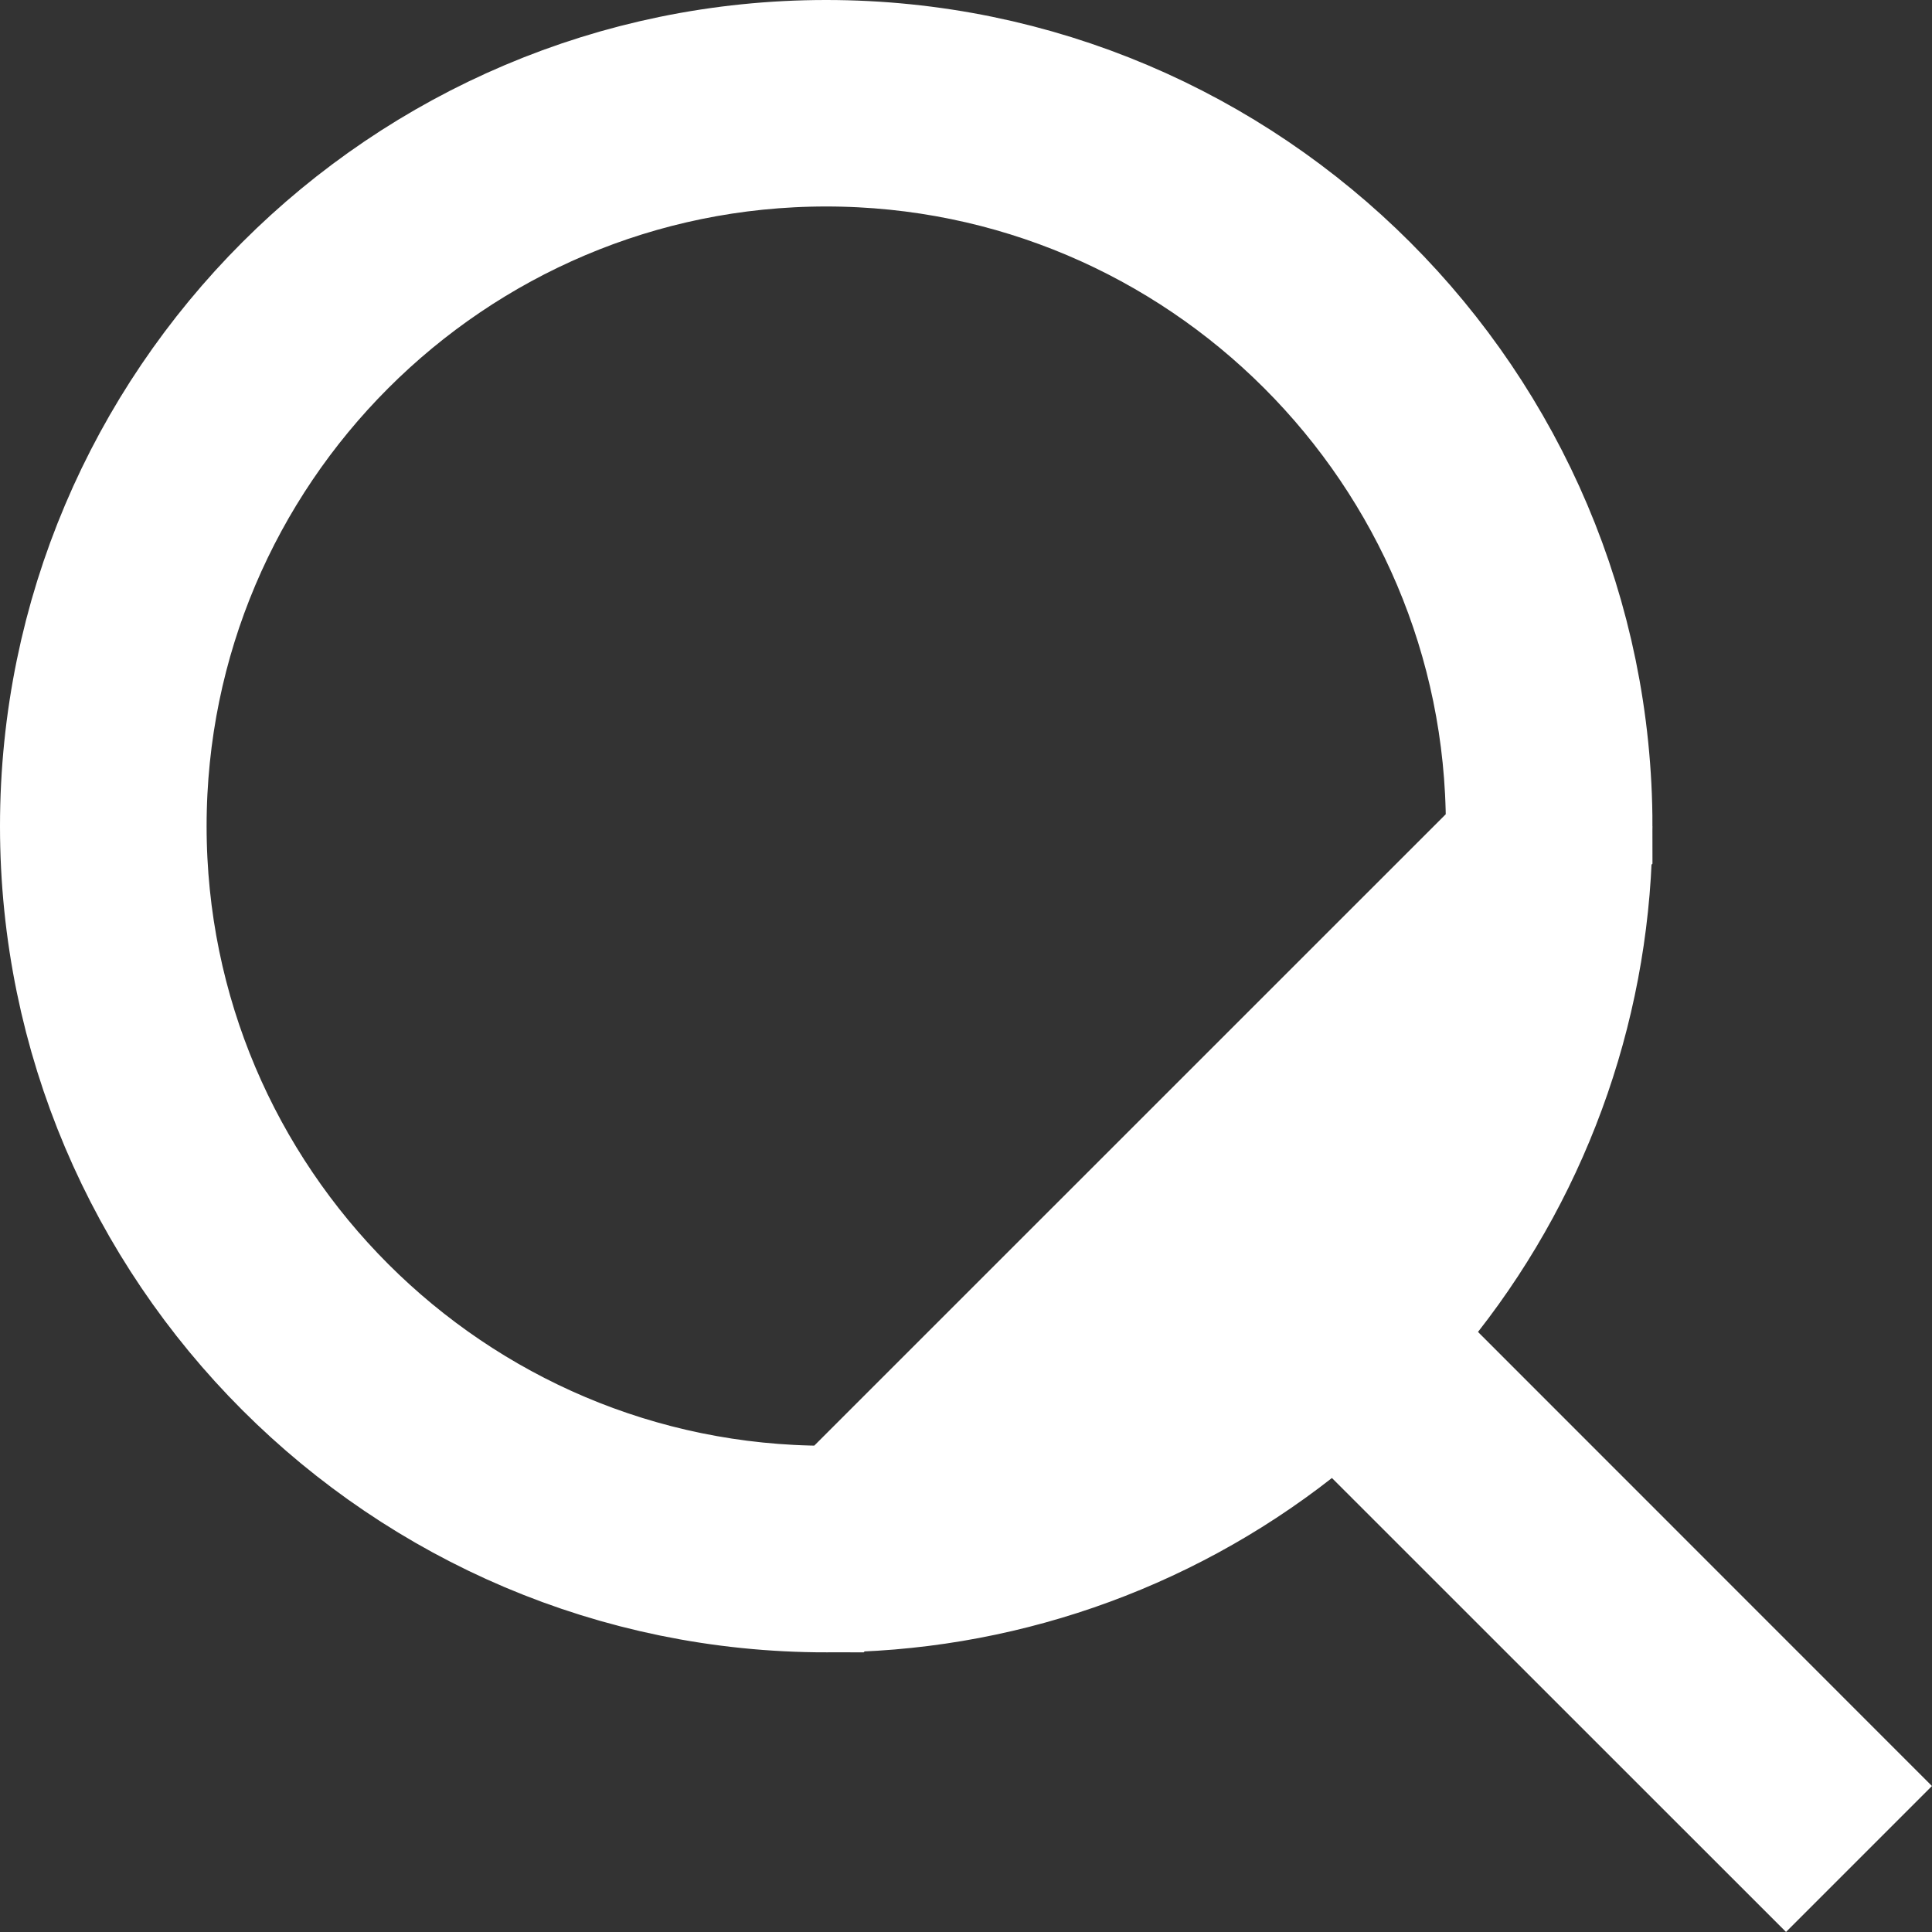 <svg width="16" height="16" viewBox="0 0 16 16" fill="none" xmlns="http://www.w3.org/2000/svg">
<rect x="0" y="0" width="16" height="16" fill="#333333" stroke="none"/>
<path d="M11.092 11.241L11.561 11.71L14.791 14.939L14.939 14.791L11.71 11.561L11.24 11.092L11.649 10.569C12.482 9.505 12.934 8.193 12.935 6.842L11.092 11.241ZM11.092 11.241L10.569 11.649M11.092 11.241L10.569 11.649M10.569 11.649C9.505 12.482 8.193 12.934 6.842 12.934L10.569 11.649ZM6.842 12.934C3.484 12.934 0.75 10.2 0.75 6.842C0.75 3.484 3.484 0.75 6.842 0.75C10.201 0.75 12.935 3.484 12.935 6.842L6.842 12.934ZM12.724 6.842C12.724 3.598 10.087 0.96 6.842 0.96C3.598 0.96 0.961 3.598 0.961 6.842C0.961 10.086 3.598 12.723 6.842 12.723C10.087 12.723 12.724 10.086 12.724 6.842Z" fill="white" stroke="white" stroke-width="1.5"/>
</svg>
